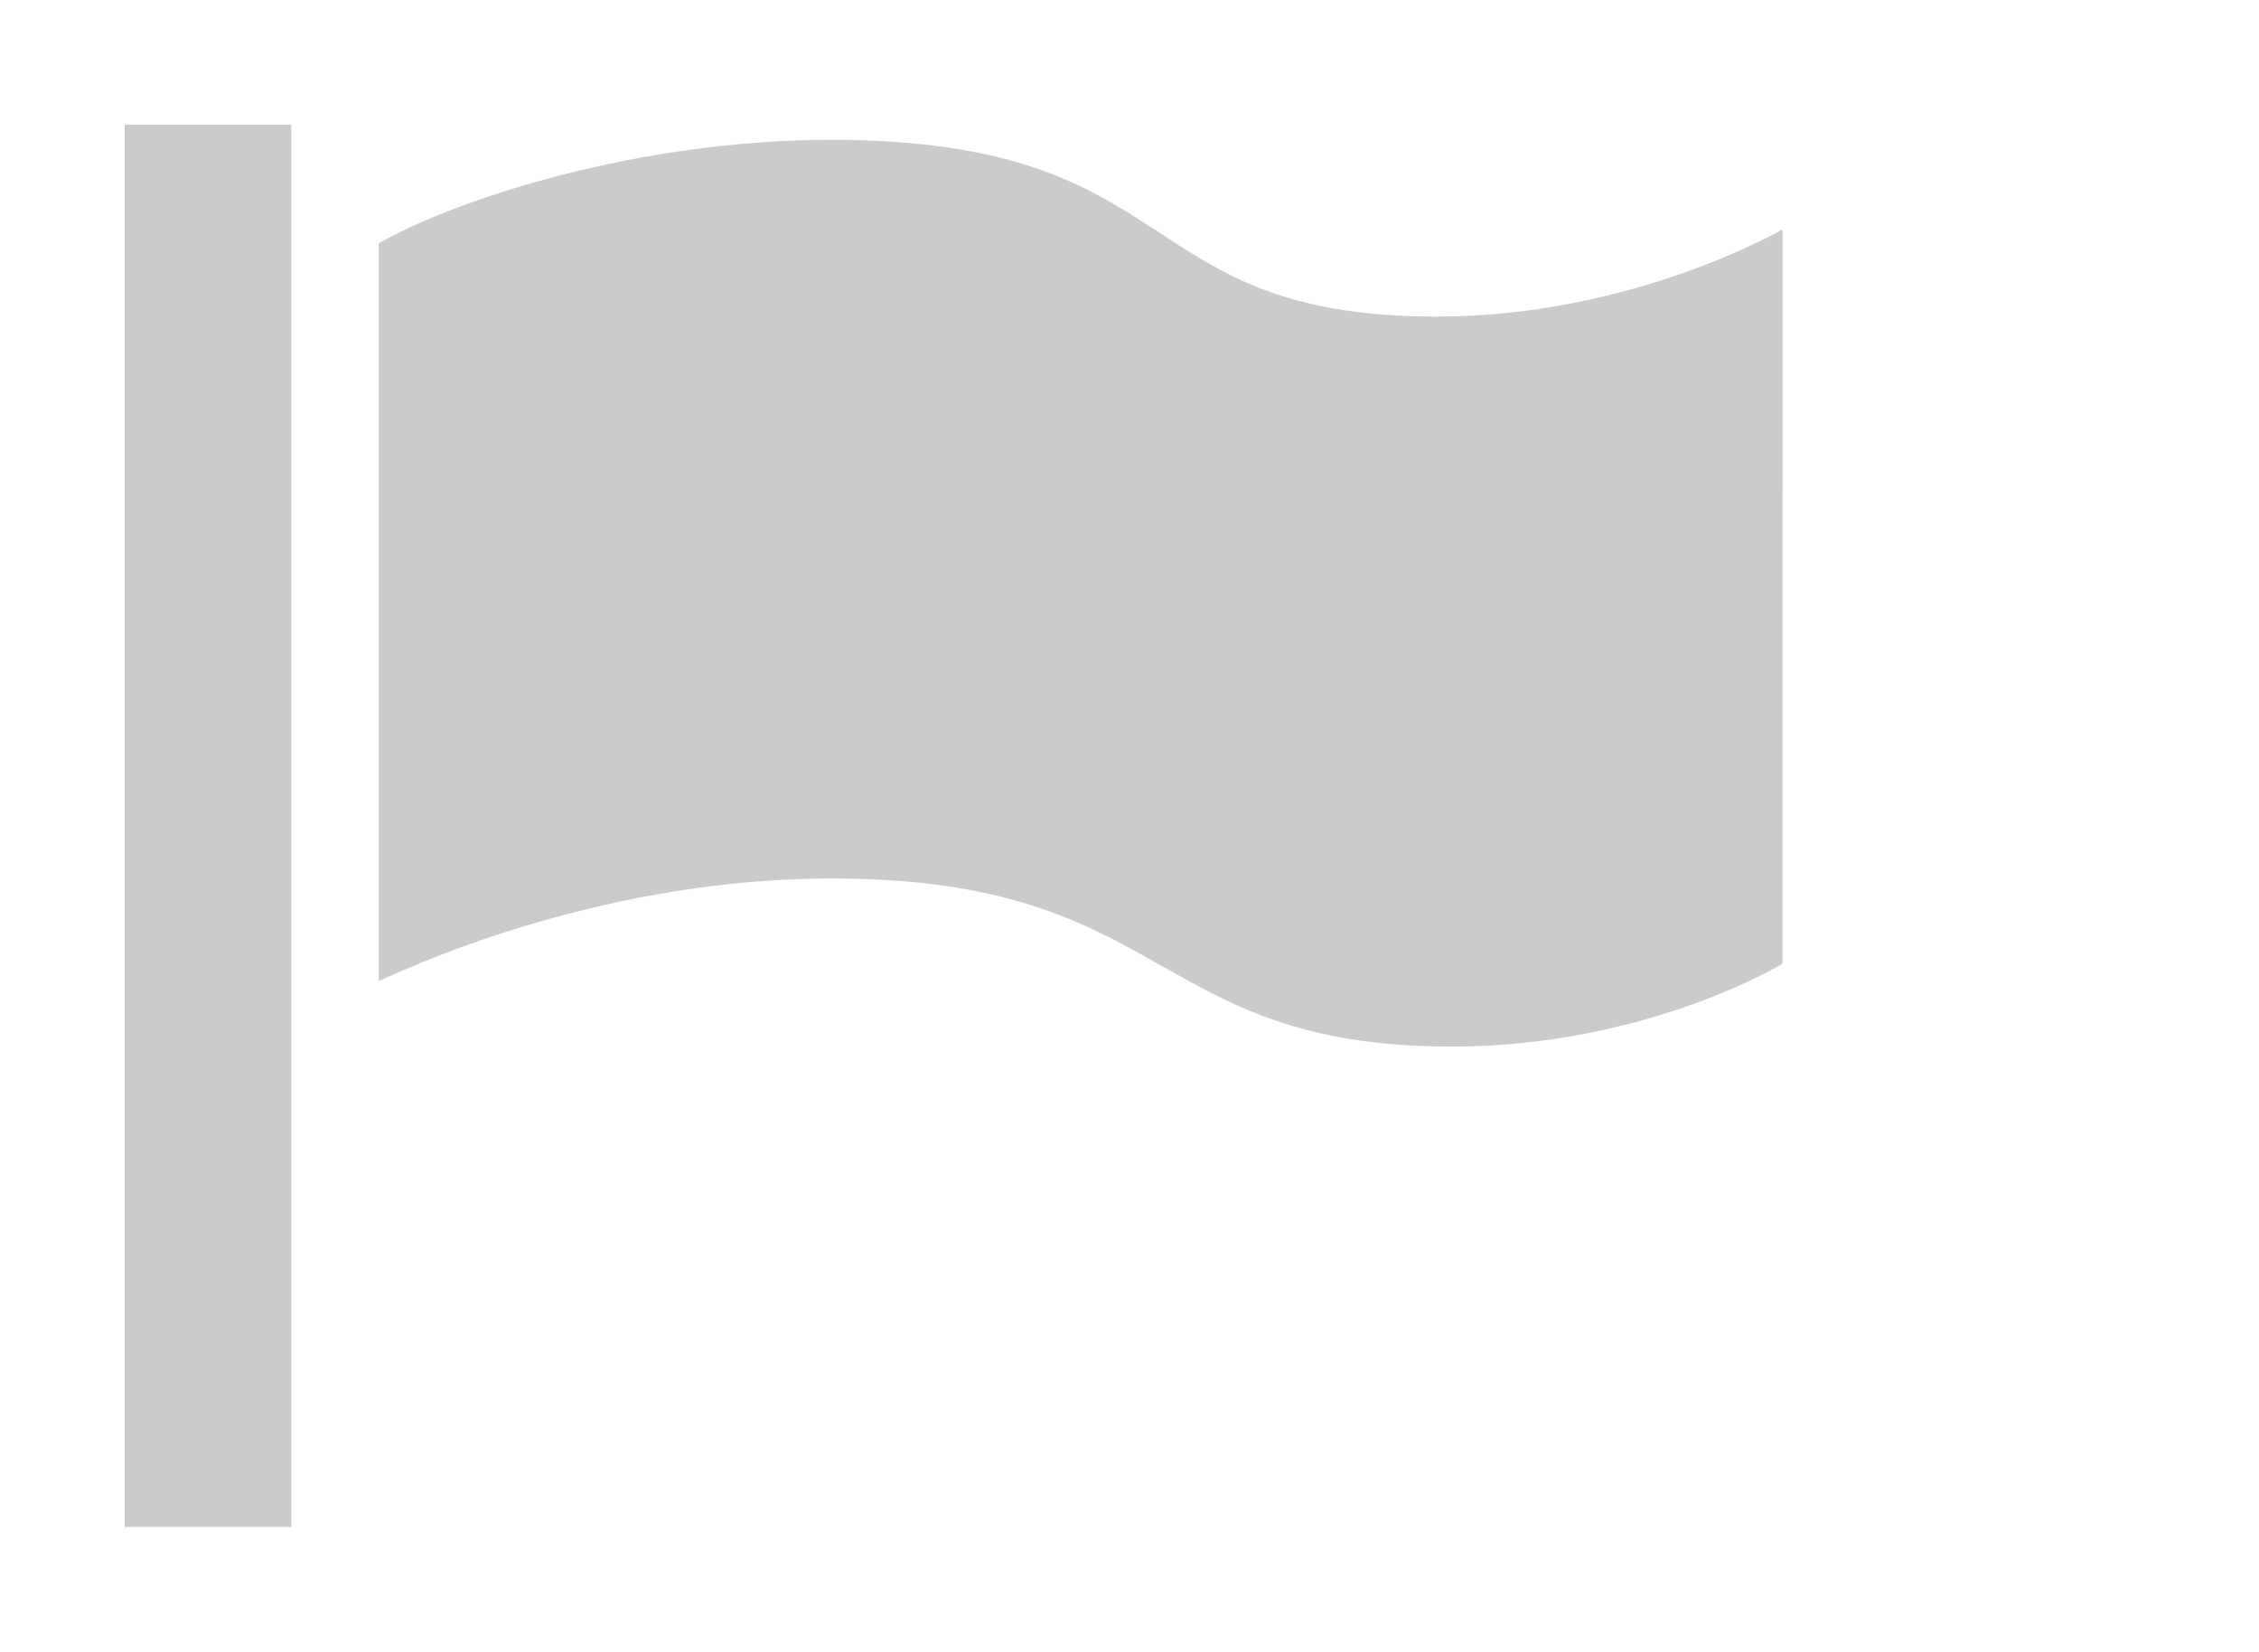 <?xml version="1.0" encoding="UTF-8" standalone="no"?>
<!-- Created with Inkscape (http://www.inkscape.org/) -->

<svg
   xmlns:dc="http://purl.org/dc/elements/1.1/"
   xmlns:cc="http://creativecommons.org/ns#"
   xmlns:rdf="http://www.w3.org/1999/02/22-rdf-syntax-ns#"
   xmlns:svg="http://www.w3.org/2000/svg"
   xmlns="http://www.w3.org/2000/svg"
   xmlns:sodipodi="http://sodipodi.sourceforge.net/DTD/sodipodi-0.dtd"
   xmlns:inkscape="http://www.inkscape.org/namespaces/inkscape"
   width="18.123mm"
   height="13.249mm"
   viewBox="0 0 64.214 46.944"
   id="svg4735"
   version="1.1"
   inkscape:version="0.91 r13725"
   sodipodi:docname="flag.svg">
  <defs
     id="defs4737" />
  <sodipodi:namedview
     id="base"
     pagecolor="#ffffff"
     bordercolor="#666666"
     borderopacity="1.0"
     inkscape:pageopacity="0.0"
     inkscape:pageshadow="2"
     inkscape:zoom="3.959798"
     inkscape:cx="40.359411"
     inkscape:cy="20.505991"
     inkscape:document-units="px"
     inkscape:current-layer="layer1"
     showgrid="false"
     fit-margin-top="1"
     fit-margin-left="1"
     fit-margin-right="1"
     fit-margin-bottom="1"
     inkscape:window-width="1920"
     inkscape:window-height="1013"
     inkscape:window-x="-6"
     inkscape:window-y="0"
     inkscape:window-maximized="1" />
  <g
     inkscape:label="Layer 1"
     inkscape:groupmode="layer"
     id="layer1"
     transform="translate(-305.036,-374.605)">
    <path
       inkscape:connector-curvature="0"
       id="flag-3-icon"
       d="m 313.314,418.005 -4.734,0 0,-39.857 4.734,0 z m 42.393,-36.883 c 0,0 -4.246,2.481 -9.831,2.481 -8.801,0 -6.999,-5.023 -17.216,-5.023 -5.524,0 -10.675,1.7 -12.857,2.939 l 0,20.97 c 3.096,-1.422 7.801,-2.916 12.892,-2.916 9.649,0 9.002,4.778 17.602,4.778 5.555,0 9.409,-2.357 9.409,-2.357 z"
       style="fill:#cbcbcb;fill-opacity:1"
       sodipodi:nodetypes="ccccccssccsscc" />
  </g>
</svg>
